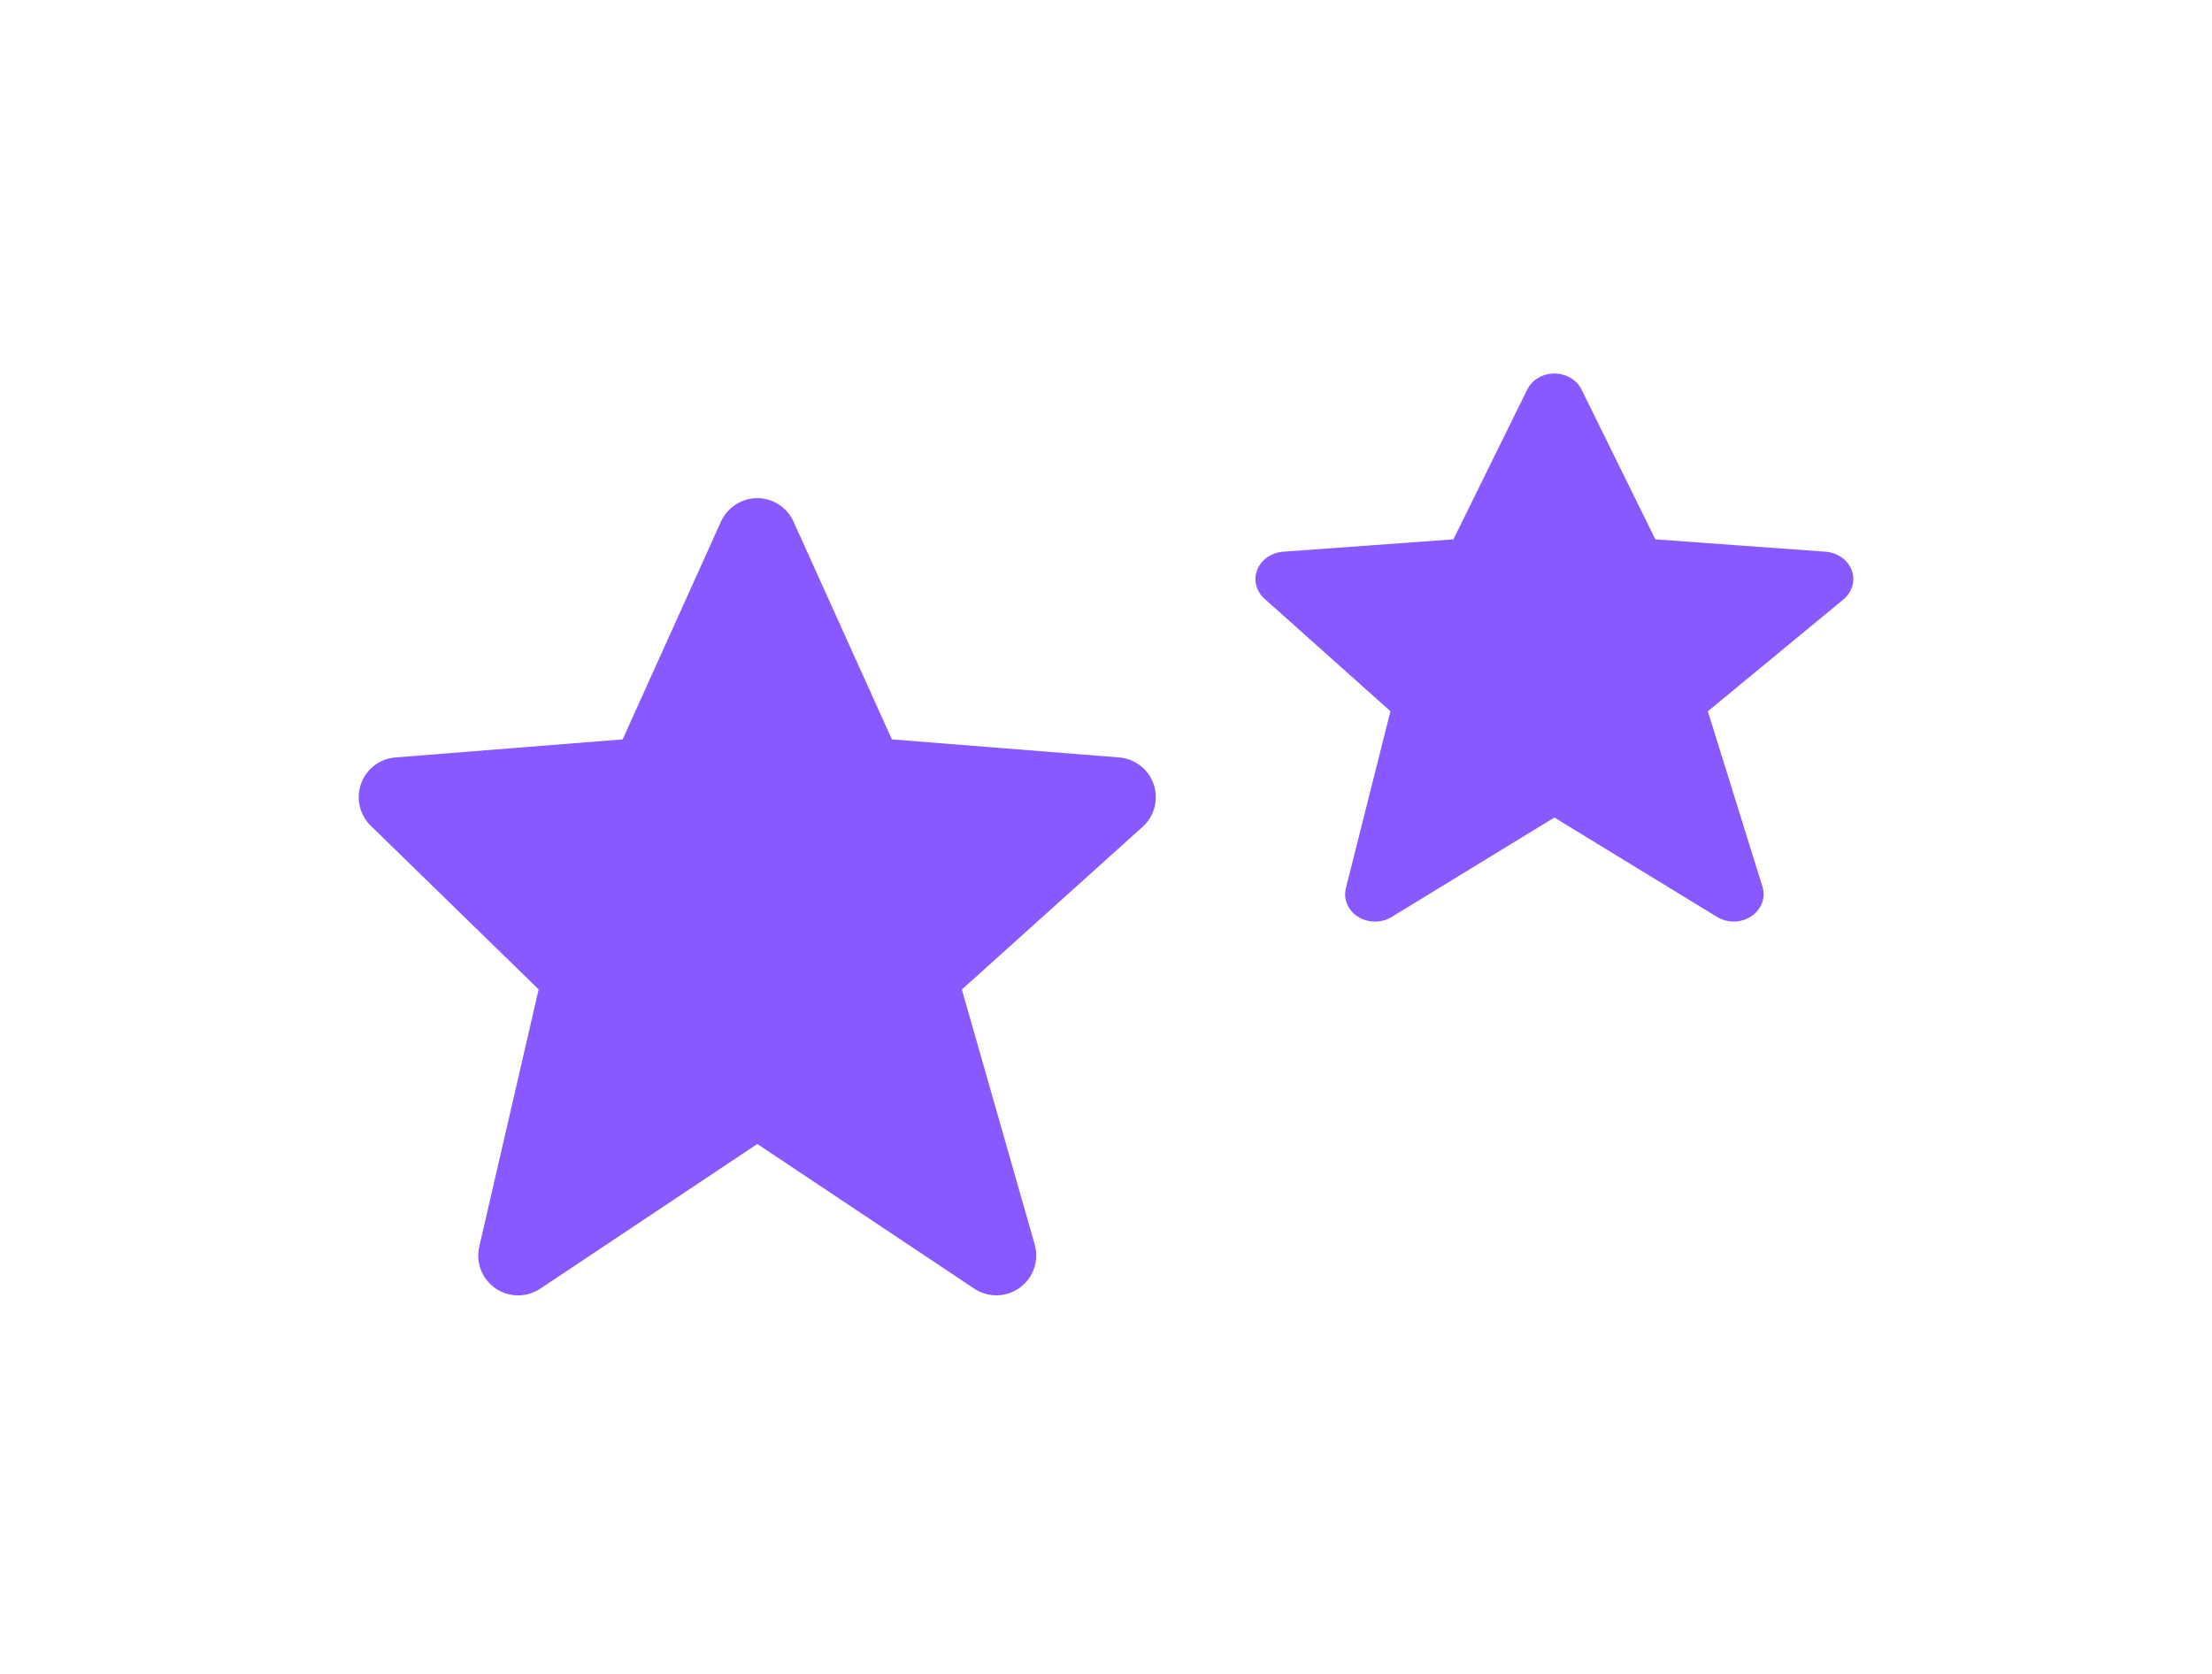 <svg width="37" height="28" viewBox="0 0 37 28" fill="none" xmlns="http://www.w3.org/2000/svg">
<g filter="url(#filter0_dd_9041_21801)">
<path d="M19.298 13.12C19.256 12.997 19.179 12.888 19.076 12.808C18.973 12.728 18.849 12.68 18.719 12.67L14.919 12.368L13.274 8.727C13.222 8.61 13.136 8.51 13.029 8.44C12.921 8.37 12.795 8.333 12.667 8.333C12.539 8.333 12.413 8.37 12.305 8.44C12.197 8.51 12.112 8.609 12.059 8.726L10.415 12.368L6.614 12.67C6.486 12.68 6.364 12.726 6.262 12.804C6.161 12.882 6.083 12.987 6.04 13.108C5.996 13.228 5.988 13.359 6.017 13.483C6.046 13.608 6.11 13.722 6.201 13.812L9.01 16.55L8.017 20.851C7.987 20.981 7.996 21.117 8.044 21.242C8.093 21.367 8.177 21.474 8.287 21.55C8.397 21.626 8.527 21.667 8.661 21.668C8.795 21.669 8.926 21.63 9.037 21.556L12.667 19.136L16.297 21.556C16.41 21.631 16.544 21.67 16.68 21.667C16.817 21.664 16.949 21.619 17.059 21.539C17.169 21.459 17.252 21.346 17.297 21.218C17.341 21.089 17.345 20.95 17.308 20.818L16.089 16.552L19.113 13.83C19.311 13.652 19.383 13.373 19.298 13.12Z" fill="#8759FF"/>
</g>
<g filter="url(#filter1_dd_9041_21801)">
<path d="M30.974 9.539C30.942 9.454 30.884 9.38 30.807 9.325C30.73 9.27 30.637 9.237 30.54 9.229L27.689 9.022L26.456 6.519C26.416 6.438 26.352 6.37 26.272 6.322C26.191 6.274 26.097 6.248 26 6.248C25.904 6.248 25.81 6.274 25.729 6.321C25.648 6.369 25.584 6.438 25.545 6.518L24.311 9.022L21.461 9.229C21.365 9.236 21.273 9.269 21.197 9.322C21.12 9.375 21.062 9.448 21.03 9.531C20.997 9.613 20.991 9.703 21.013 9.789C21.034 9.875 21.082 9.953 21.151 10.015L23.258 11.897L22.513 14.854C22.49 14.944 22.497 15.037 22.533 15.123C22.57 15.209 22.633 15.283 22.715 15.335C22.798 15.387 22.896 15.415 22.996 15.416C23.096 15.417 23.194 15.39 23.278 15.339L26 13.675L28.723 15.339C28.808 15.39 28.908 15.417 29.01 15.415C29.113 15.413 29.212 15.382 29.294 15.327C29.377 15.272 29.439 15.195 29.473 15.106C29.506 15.018 29.509 14.922 29.481 14.832L28.567 11.898L30.835 10.027C30.983 9.905 31.038 9.713 30.974 9.539Z" fill="#8759FF"/>
</g>
<defs>
<filter id="filter0_dd_9041_21801" x="0" y="2.333" width="25.333" height="25.335" filterUnits="userSpaceOnUse" color-interpolation-filters="sRGB">
<feFlood flood-opacity="0" result="BackgroundImageFix"/>
<feColorMatrix in="SourceAlpha" type="matrix" values="0 0 0 0 0 0 0 0 0 0 0 0 0 0 0 0 0 0 127 0" result="hardAlpha"/>
<feOffset dx="2" dy="2"/>
<feGaussianBlur stdDeviation="2"/>
<feComposite in2="hardAlpha" operator="out"/>
<feColorMatrix type="matrix" values="0 0 0 0 0.776 0 0 0 0 0.741 0 0 0 0 1 0 0 0 0.2 0"/>
<feBlend mode="normal" in2="BackgroundImageFix" result="effect1_dropShadow_9041_21801"/>
<feColorMatrix in="SourceAlpha" type="matrix" values="0 0 0 0 0 0 0 0 0 0 0 0 0 0 0 0 0 0 127 0" result="hardAlpha"/>
<feOffset dx="-2" dy="-2"/>
<feGaussianBlur stdDeviation="2"/>
<feComposite in2="hardAlpha" operator="out"/>
<feColorMatrix type="matrix" values="0 0 0 0 0.776 0 0 0 0 0.741 0 0 0 0 1 0 0 0 0.2 0"/>
<feBlend mode="normal" in2="effect1_dropShadow_9041_21801" result="effect2_dropShadow_9041_21801"/>
<feBlend mode="normal" in="SourceGraphic" in2="effect2_dropShadow_9041_21801" result="shape"/>
</filter>
<filter id="filter1_dd_9041_21801" x="15" y="0.248" width="22" height="21.168" filterUnits="userSpaceOnUse" color-interpolation-filters="sRGB">
<feFlood flood-opacity="0" result="BackgroundImageFix"/>
<feColorMatrix in="SourceAlpha" type="matrix" values="0 0 0 0 0 0 0 0 0 0 0 0 0 0 0 0 0 0 127 0" result="hardAlpha"/>
<feOffset dx="2" dy="2"/>
<feGaussianBlur stdDeviation="2"/>
<feComposite in2="hardAlpha" operator="out"/>
<feColorMatrix type="matrix" values="0 0 0 0 0.776 0 0 0 0 0.741 0 0 0 0 1 0 0 0 0.2 0"/>
<feBlend mode="normal" in2="BackgroundImageFix" result="effect1_dropShadow_9041_21801"/>
<feColorMatrix in="SourceAlpha" type="matrix" values="0 0 0 0 0 0 0 0 0 0 0 0 0 0 0 0 0 0 127 0" result="hardAlpha"/>
<feOffset dx="-2" dy="-2"/>
<feGaussianBlur stdDeviation="2"/>
<feComposite in2="hardAlpha" operator="out"/>
<feColorMatrix type="matrix" values="0 0 0 0 0.776 0 0 0 0 0.741 0 0 0 0 1 0 0 0 0.2 0"/>
<feBlend mode="normal" in2="effect1_dropShadow_9041_21801" result="effect2_dropShadow_9041_21801"/>
<feBlend mode="normal" in="SourceGraphic" in2="effect2_dropShadow_9041_21801" result="shape"/>
</filter>
</defs>
</svg>
